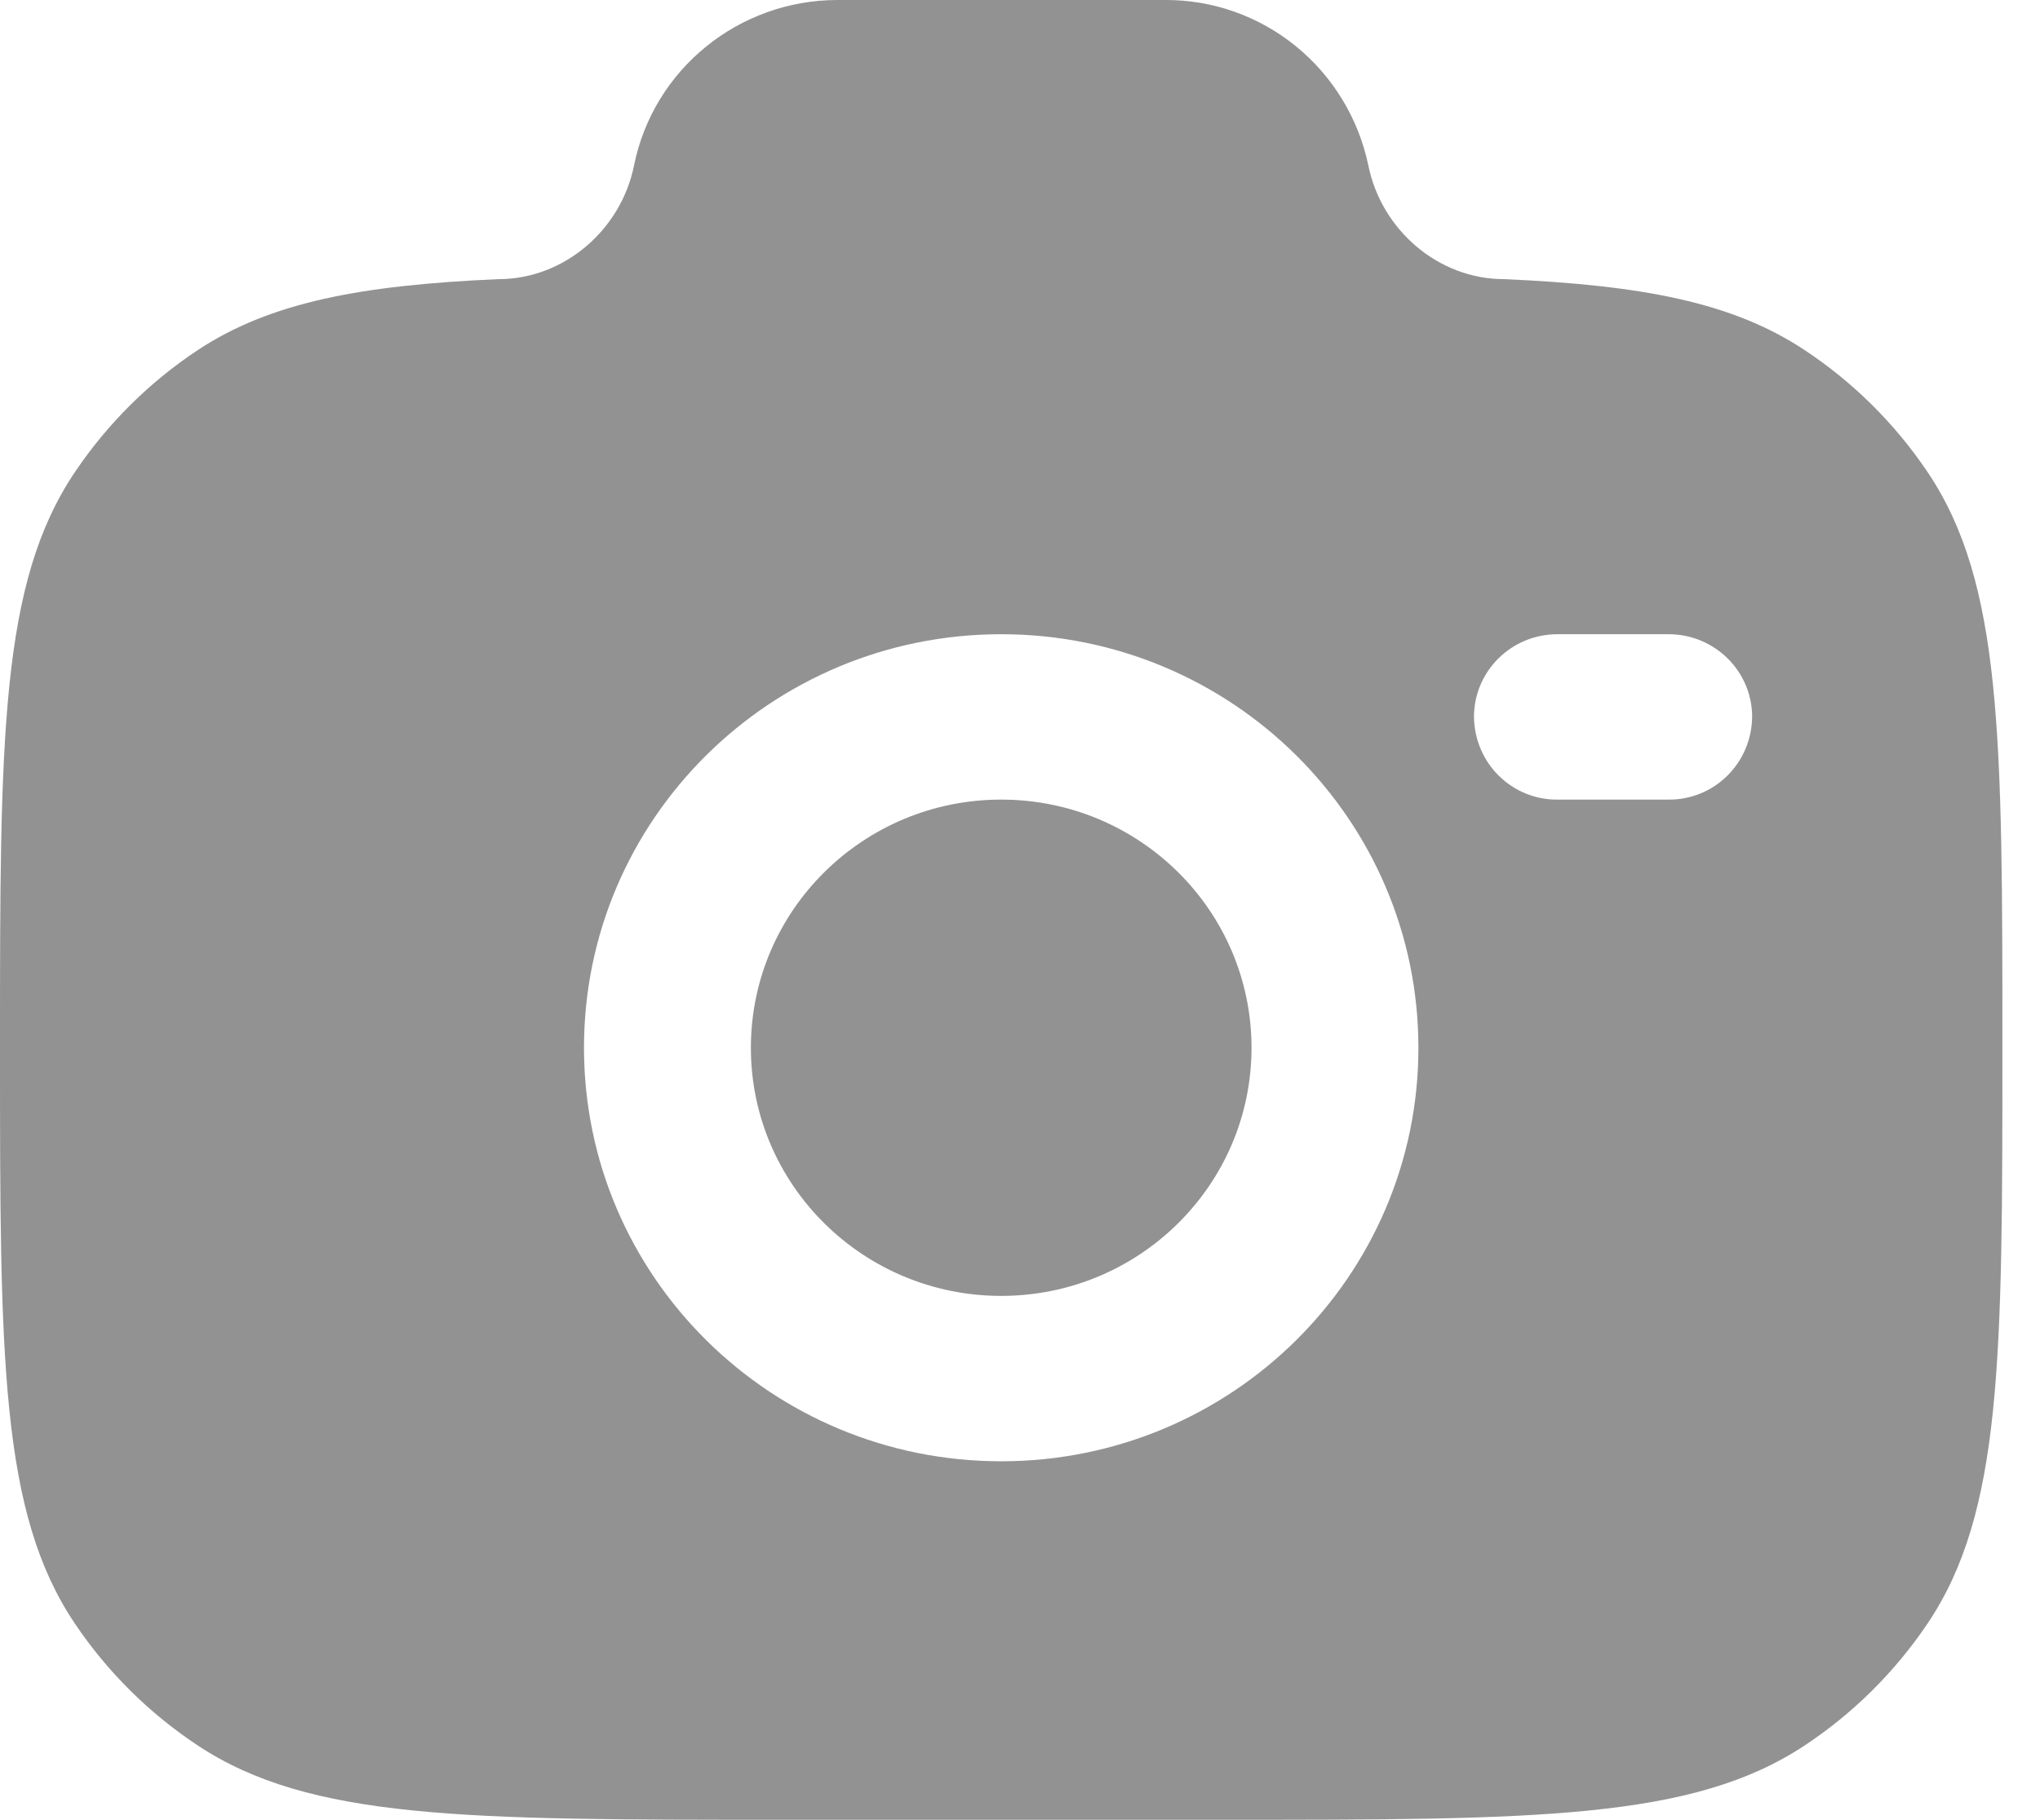 <svg width="37" height="33" viewBox="0 0 37 33" fill="none" xmlns="http://www.w3.org/2000/svg">
<path fill-rule="evenodd" clip-rule="evenodd" d="M14.124 33H22.194C27.862 33 30.696 33 32.732 31.652C33.61 31.071 34.367 30.321 34.958 29.445C36.318 27.428 36.318 24.618 36.318 19.001C36.318 13.382 36.318 10.573 34.958 8.556C34.367 7.68 33.61 6.93 32.732 6.349C31.424 5.482 29.787 5.172 27.279 5.062C26.082 5.062 25.052 4.164 24.818 2.999C24.639 2.147 24.174 1.382 23.501 0.836C22.829 0.29 21.99 -0.006 21.126 8.53063e-05H15.192C13.398 8.53063e-05 11.852 1.256 11.5 2.999C11.266 4.164 10.236 5.062 9.04 5.062C6.534 5.172 4.896 5.484 3.586 6.349C2.709 6.93 1.953 7.68 1.362 8.556C0 10.573 0 13.382 0 19.001C0 24.618 1.08237e-07 27.427 1.36 29.445C1.948 30.318 2.704 31.068 3.586 31.652C5.622 33 8.457 33 14.124 33ZM18.159 11.501C13.981 11.501 10.592 14.857 10.592 18.999C10.592 23.142 13.981 26.499 18.159 26.499C22.338 26.499 25.726 23.142 25.726 19.001C25.726 14.857 22.338 11.501 18.159 11.501ZM18.159 14.5C15.653 14.5 13.619 16.515 13.619 19.001C13.619 21.485 15.653 23.5 18.159 23.5C20.665 23.5 22.699 21.485 22.699 19.001C22.699 16.515 20.665 14.5 18.159 14.5ZM26.734 13C26.734 12.172 27.411 11.501 28.248 11.501H30.264C31.099 11.501 31.779 12.172 31.779 13C31.775 13.402 31.613 13.785 31.33 14.066C31.046 14.347 30.663 14.503 30.266 14.5H28.248C28.052 14.502 27.856 14.465 27.673 14.39C27.491 14.316 27.324 14.206 27.184 14.067C27.043 13.928 26.931 13.762 26.854 13.579C26.777 13.396 26.736 13.199 26.734 13Z" fill="#929292"/>
</svg>
